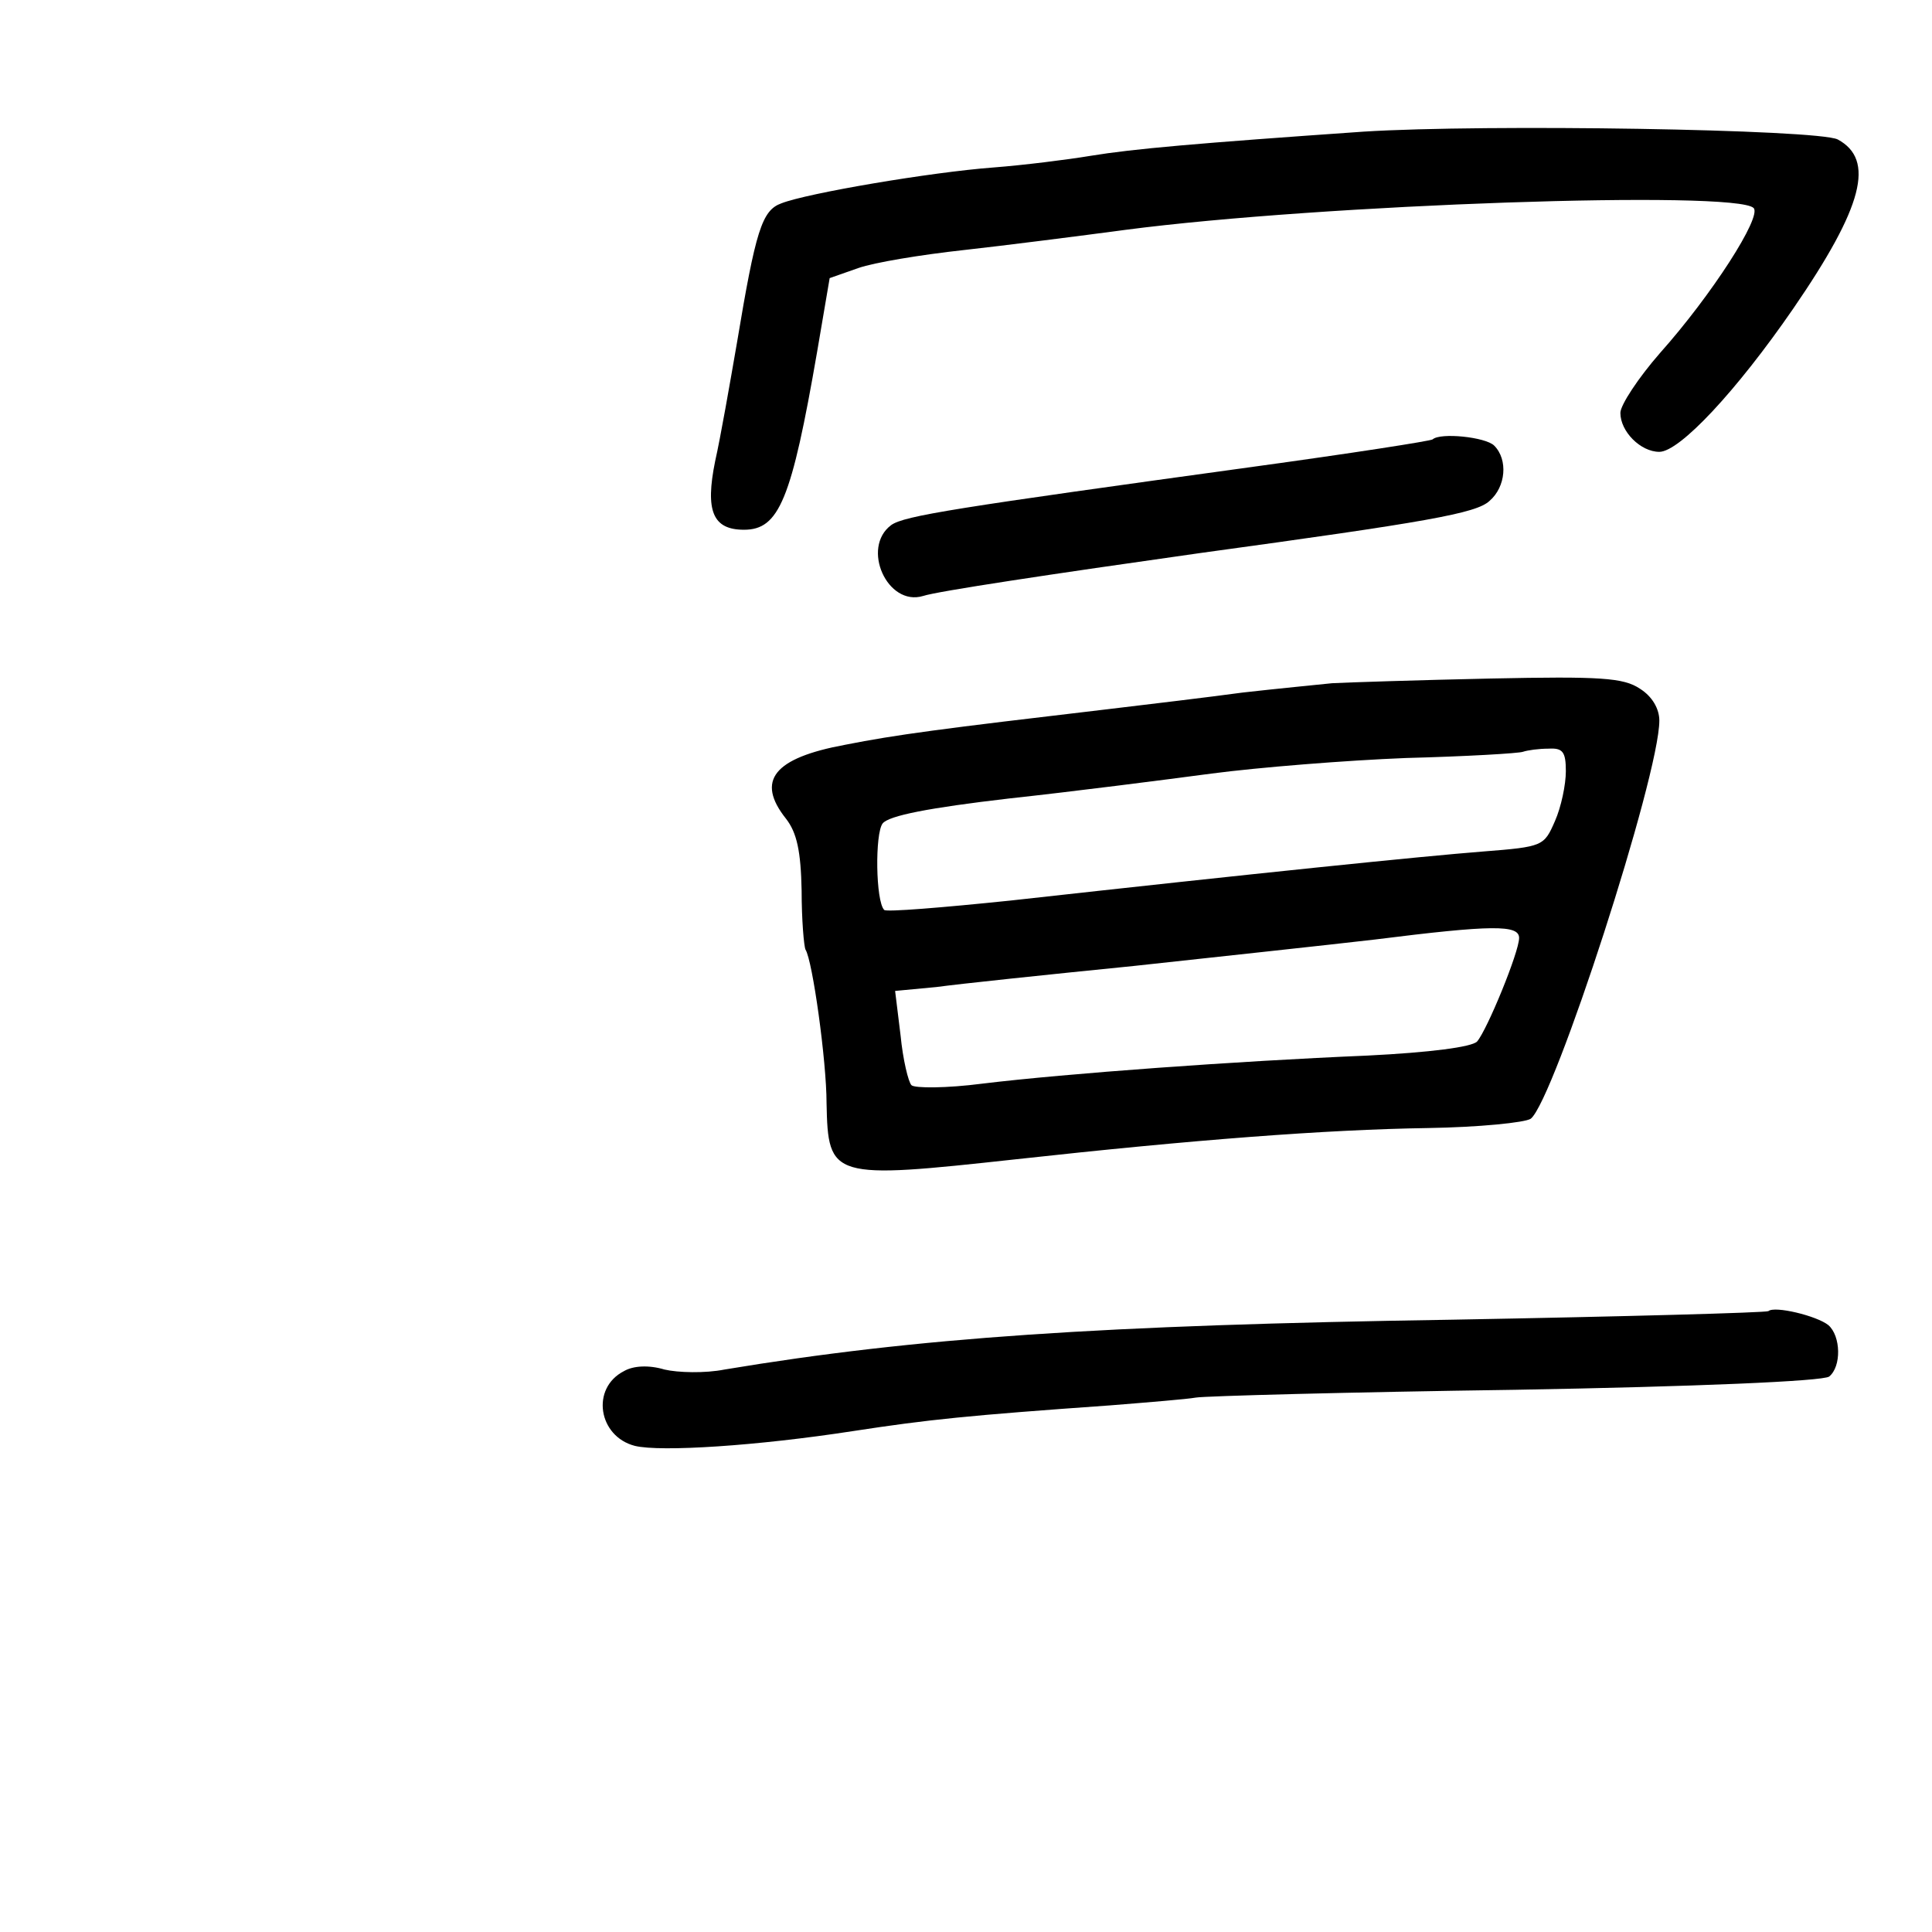 <?xml version="1.0" standalone="no"?>
<!DOCTYPE svg PUBLIC "-//W3C//DTD SVG 20010904//EN"
 "http://www.w3.org/TR/2001/REC-SVG-20010904/DTD/svg10.dtd">
<svg version="1.0" xmlns="http://www.w3.org/2000/svg"
 width="248pt" height="248pt" viewBox="0 0 248 248"
 preserveAspectRatio="xMidYMid meet">
<g transform="translate(0,248) scale(0.1,-0.1)"
fill="#000000" stroke="none">
<path d="M1750 2311 c-215 -15 -295 -22 -350 -31 -30 -5 -86 -12 -125 -15 -80
-6 -239 -33 -272 -46 -25 -9 -33 -35 -57 -179 -9 -52 -21 -121 -28 -152 -13
-64 -3 -88 37 -88 45 0 61 38 94 229 l16 94 37 13 c20 7 80 17 135 23 54 6
148 18 208 26 252 33 783 51 806 28 11 -11 -54 -112 -120 -186 -28 -32 -51
-67 -51 -77 0 -24 26 -50 50 -50 26 0 99 78 172 184 90 131 105 191 57 217
-26 13 -452 20 -609 10z"/>
<path d="M1839 1916 c-2 -2 -105 -18 -229 -35 -385 -53 -449 -63 -466 -75 -39
-29 -5 -105 41 -91 18 6 164 28 355 55 292 40 355 51 372 67 21 18 24 53 6 71
-11 11 -69 17 -79 8z"/>
<path d="M1710 1603 c-19 -2 -71 -7 -115 -12 -44 -6 -120 -15 -170 -21 -221
-26 -274 -33 -340 -46 -92 -17 -115 -46 -76 -95 14 -18 19 -42 20 -92 0 -38 3
-72 5 -76 9 -14 27 -143 27 -197 2 -97 6 -98 244 -72 227 25 397 38 528 40 65
1 125 7 132 12 30 24 165 440 165 511 0 15 -9 31 -25 41 -21 14 -50 16 -192
13 -93 -2 -184 -5 -203 -6z m300 -113 c0 -17 -6 -46 -14 -64 -14 -32 -15 -33
-92 -39 -77 -6 -292 -28 -607 -63 -87 -9 -160 -15 -162 -12 -11 11 -12 98 -2
111 8 10 59 20 162 32 83 9 200 24 260 32 61 8 173 17 250 20 77 2 145 6 150
8 6 2 20 4 33 4 18 1 22 -4 22 -29z m-60 -214 c0 -18 -41 -118 -54 -133 -7 -7
-60 -14 -141 -18 -167 -7 -387 -23 -494 -36 -46 -6 -87 -6 -91 -2 -4 4 -11 33
-14 64 l-7 57 53 5 c29 4 143 16 253 27 110 12 250 27 310 34 151 19 185 19
185 2z"/>
<path d="M2270 797 c-3 -2 -185 -7 -405 -11 -451 -7 -689 -23 -935 -64 -25 -5
-60 -4 -77 0 -20 6 -40 5 -52 -2 -43 -22 -33 -84 14 -96 33 -8 157 0 280 19
98 15 147 20 330 33 50 4 99 8 110 10 11 2 196 7 410 10 231 4 395 11 403 17
16 13 15 52 -1 66 -15 12 -69 25 -77 18z"/>
</g>
</svg>
